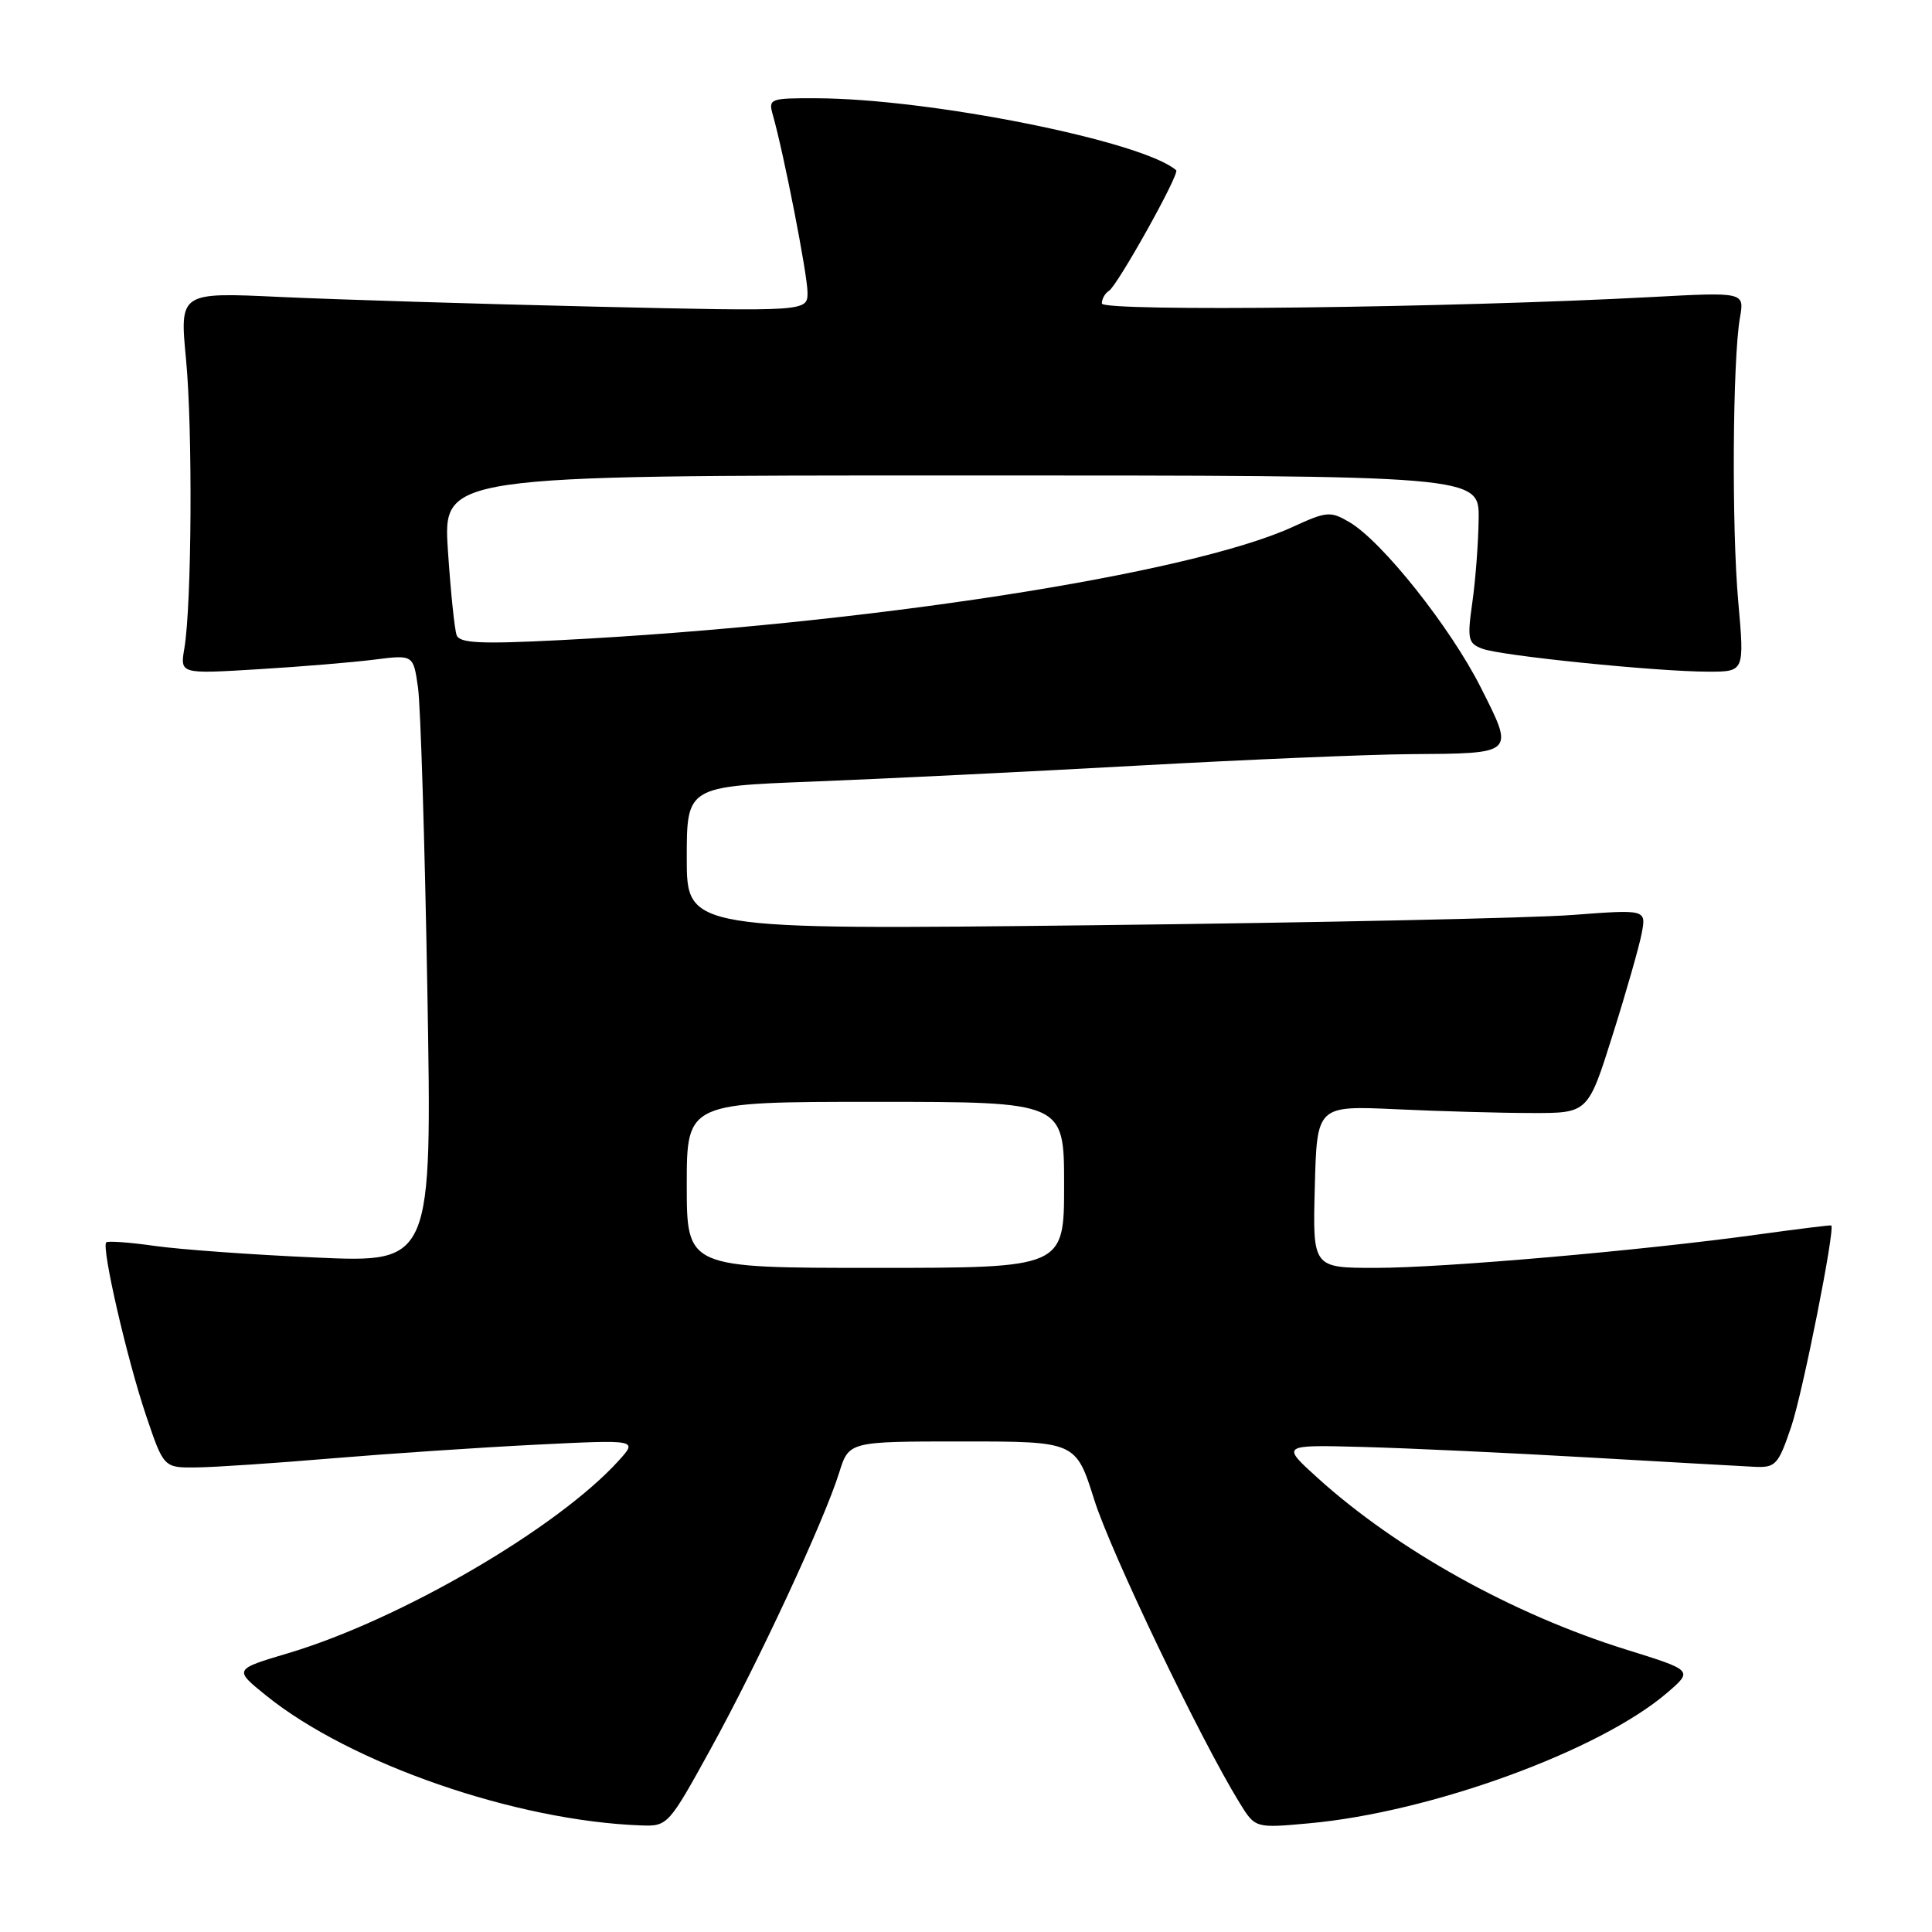 <?xml version="1.0" encoding="UTF-8" standalone="no"?>
<!DOCTYPE svg PUBLIC "-//W3C//DTD SVG 1.1//EN" "http://www.w3.org/Graphics/SVG/1.1/DTD/svg11.dtd" >
<svg xmlns="http://www.w3.org/2000/svg" xmlns:xlink="http://www.w3.org/1999/xlink" version="1.1" viewBox="0 0 256 256">
 <g >
 <path fill="currentColor"
d=" M 94.16 231.75 C 100.43 220.38 109.22 201.48 111.20 195.12 C 112.49 191.00 112.49 191.00 127.52 191.00 C 142.56 191.00 142.56 191.00 145.00 198.75 C 147.22 205.76 159.04 230.43 164.24 238.87 C 166.32 242.25 166.32 242.25 173.44 241.60 C 189.62 240.14 211.98 231.98 220.92 224.29 C 224.35 221.34 224.35 221.34 215.45 218.57 C 200.44 213.89 185.12 205.36 174.59 195.83 C 169.74 191.44 169.74 191.44 180.62 191.73 C 186.60 191.89 200.05 192.52 210.50 193.12 C 220.95 193.72 230.85 194.28 232.50 194.36 C 235.28 194.49 235.64 194.10 237.36 189.00 C 238.88 184.50 243.19 162.81 242.65 162.38 C 242.57 162.31 238.22 162.85 233.00 163.57 C 217.63 165.70 191.28 168.00 182.28 168.00 C 173.93 168.00 173.93 168.00 174.22 157.25 C 174.50 146.50 174.50 146.50 185.00 146.98 C 190.78 147.25 198.86 147.48 202.96 147.48 C 210.42 147.50 210.42 147.50 213.68 137.15 C 215.48 131.46 217.21 125.38 217.54 123.65 C 218.13 120.50 218.13 120.50 208.32 121.24 C 202.92 121.65 174.31 122.26 144.75 122.60 C 91.00 123.21 91.00 123.21 91.00 113.71 C 91.00 104.21 91.00 104.21 107.75 103.56 C 116.96 103.20 136.31 102.25 150.74 101.45 C 165.17 100.65 181.37 99.97 186.74 99.93 C 200.85 99.83 200.69 99.98 196.22 91.11 C 192.21 83.15 183.17 71.76 178.81 69.19 C 176.29 67.71 175.80 67.75 171.31 69.81 C 157.64 76.09 114.52 82.76 74.26 84.82 C 63.67 85.36 60.92 85.23 60.51 84.17 C 60.23 83.43 59.71 78.37 59.35 72.92 C 58.70 63.00 58.70 63.00 127.35 63.00 C 196.00 63.00 196.00 63.00 195.93 68.75 C 195.89 71.91 195.51 76.90 195.09 79.84 C 194.40 84.69 194.52 85.25 196.42 85.96 C 198.90 86.90 219.60 89.00 226.38 89.00 C 231.15 89.00 231.15 89.00 230.33 79.75 C 229.44 69.85 229.58 47.70 230.55 42.10 C 231.15 38.70 231.15 38.70 218.82 39.36 C 192.17 40.79 146.00 41.33 146.00 40.21 C 146.00 39.61 146.42 38.86 146.94 38.54 C 148.08 37.83 156.36 23.00 155.85 22.56 C 151.45 18.71 123.23 13.06 108.13 13.02 C 102.00 13.00 101.79 13.08 102.41 15.25 C 103.87 20.39 107.00 36.41 107.00 38.75 C 107.00 41.28 107.00 41.28 78.75 40.63 C 63.21 40.27 44.49 39.69 37.15 39.35 C 23.80 38.72 23.80 38.72 24.65 47.61 C 25.54 56.94 25.41 80.09 24.43 85.90 C 23.85 89.31 23.85 89.31 34.18 88.68 C 39.85 88.34 46.81 87.76 49.63 87.40 C 54.77 86.75 54.77 86.75 55.39 91.12 C 55.73 93.53 56.29 111.66 56.63 131.41 C 57.25 167.32 57.25 167.32 41.88 166.63 C 33.42 166.26 23.80 165.56 20.50 165.09 C 17.20 164.62 14.31 164.41 14.08 164.62 C 13.41 165.24 16.83 180.10 19.37 187.61 C 21.70 194.50 21.70 194.50 26.10 194.44 C 28.52 194.41 36.58 193.87 44.00 193.24 C 51.42 192.62 63.58 191.80 71.00 191.43 C 84.50 190.76 84.50 190.76 82.00 193.52 C 73.92 202.46 53.09 214.60 38.24 219.04 C 30.97 221.20 30.97 221.20 35.24 224.65 C 46.44 233.70 68.40 241.30 85.01 241.88 C 88.46 242.00 88.62 241.82 94.16 231.75 Z  M 91.00 157.00 C 91.00 146.00 91.00 146.00 116.00 146.00 C 141.00 146.00 141.00 146.00 141.00 157.00 C 141.00 168.00 141.00 168.00 116.00 168.00 C 91.00 168.00 91.00 168.00 91.00 157.00 Z "/>
</g>
</svg>